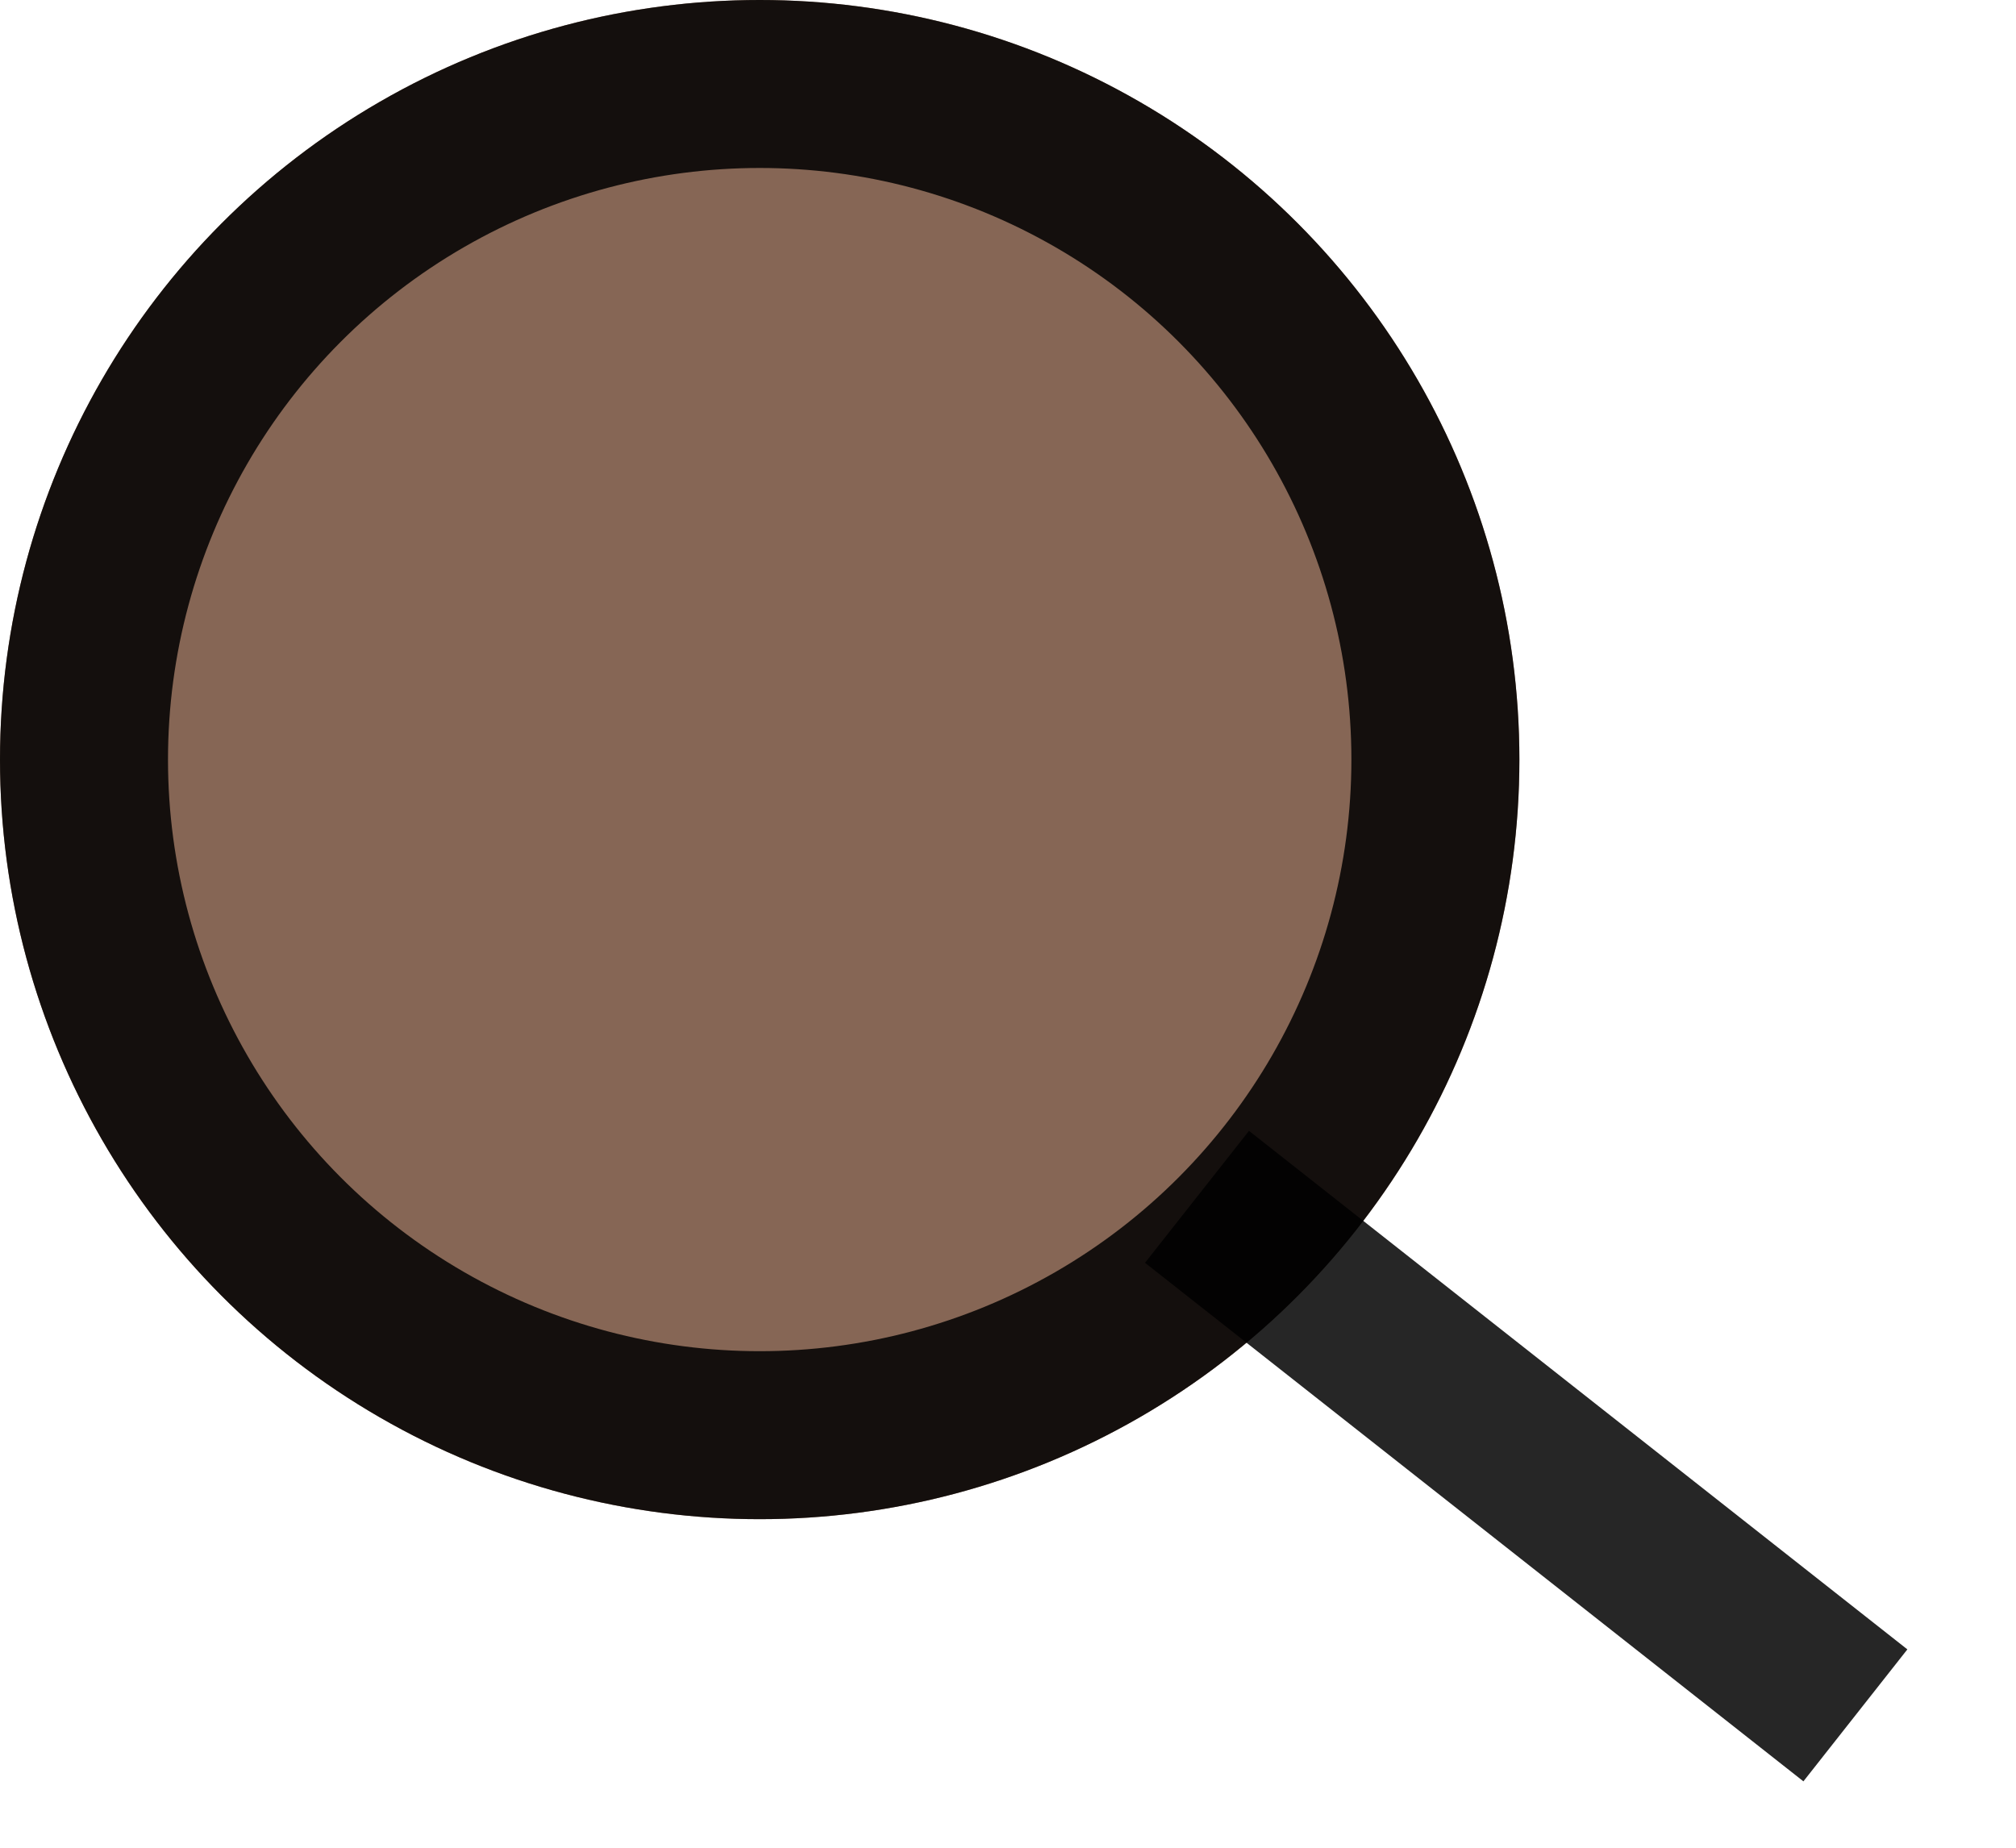 <svg width="12" height="11" viewBox="0 0 12 11" fill="none" xmlns="http://www.w3.org/2000/svg">
<circle cx="4.522" cy="4.522" r="4.522" fill="#866655"/>
<circle cx="4.522" cy="4.522" r="4.022" stroke="black" stroke-opacity="0.85"/>
<path d="M7.125 7.125L11.044 10.212" stroke="black" stroke-opacity="0.85"/>
</svg>
